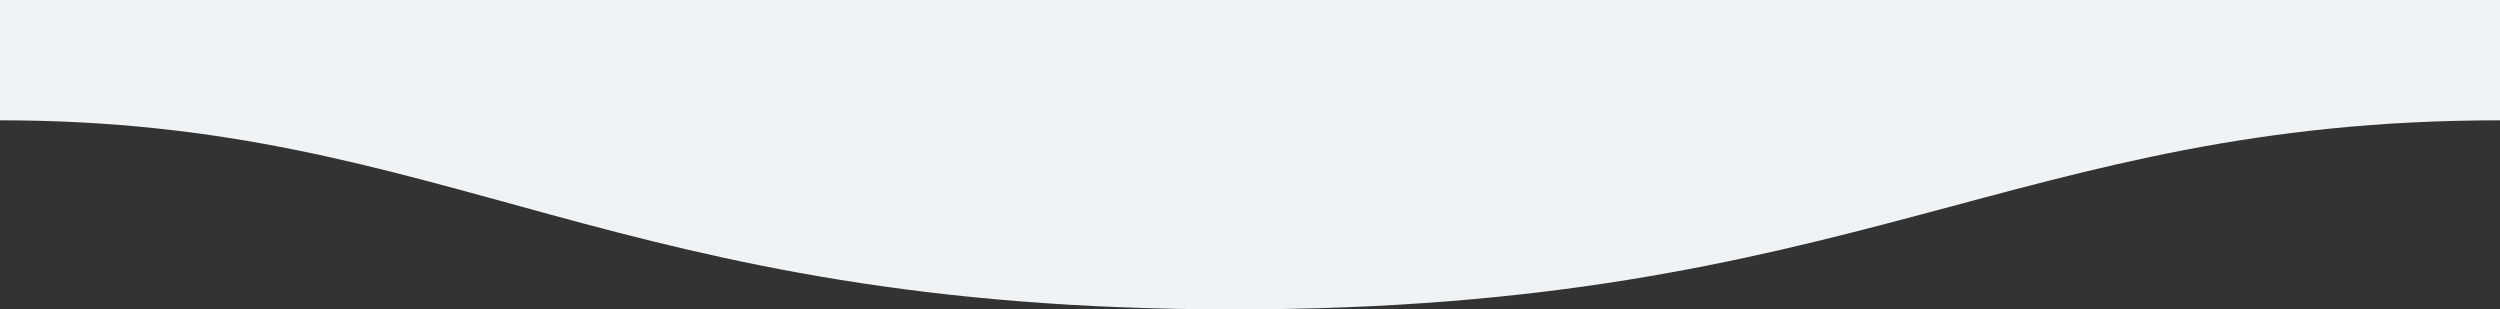 <svg id="Capa_1" data-name="Capa 1" xmlns="http://www.w3.org/2000/svg" xmlns:xlink="http://www.w3.org/1999/xlink" viewBox="0 0 1600 198"><rect x="0" y="0" width="1600" height="198" fill="#333333" stroke="none"/><defs><style>.cls-1{fill:none;}.cls-2{clip-path:url(#clip-path);}.cls-3{fill:#eff3f5;fill-rule:evenodd;}</style><clipPath id="clip-path" transform="translate(0 -201)"><rect class="cls-1" y="201" width="1600" height="600"/></clipPath></defs><g class="cls-2"><path class="cls-3" d="M1600,278c-311,0-409.9,121.25-811,121C389,399,289,278,0,278V201H1600Z" transform="translate(0 -201)"/></g></svg>